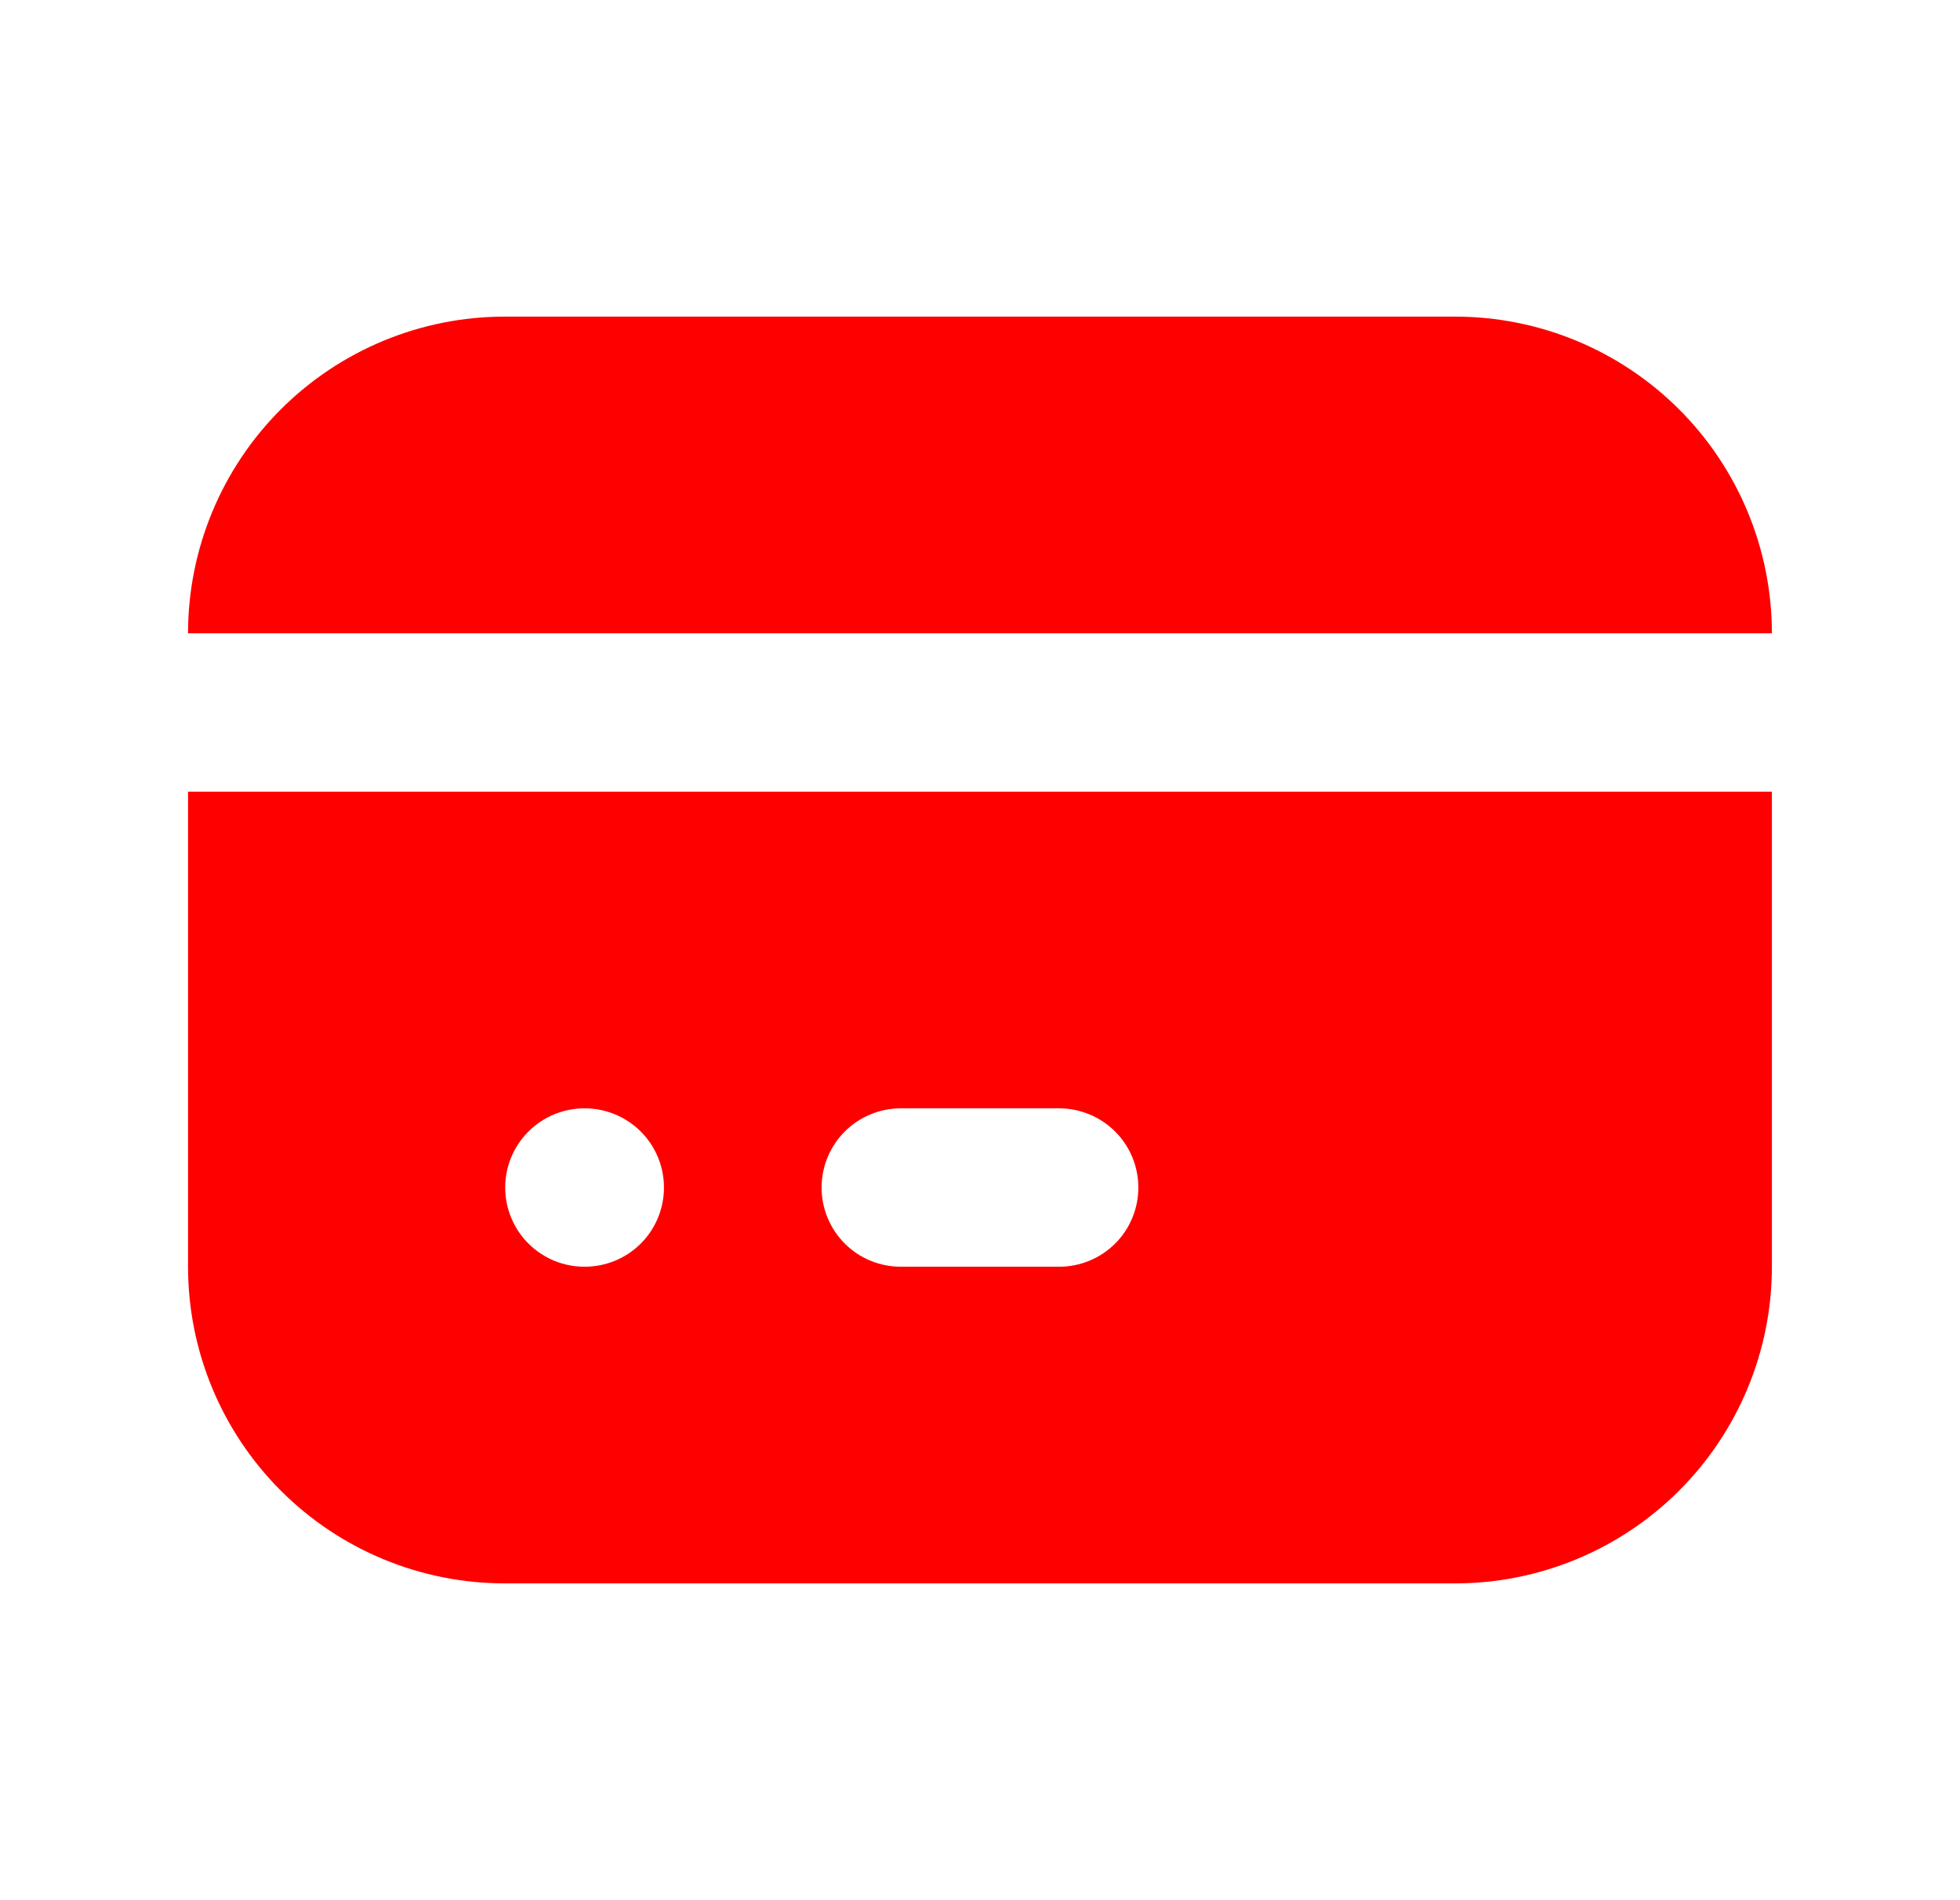 <svg width="33" height="32" viewBox="0 0 33 32" fill="none" xmlns="http://www.w3.org/2000/svg">
<path d="M29.833 13.332V21.332C29.833 22.747 29.271 24.103 28.271 25.103C27.27 26.104 25.914 26.665 24.499 26.665H8.499C7.085 26.665 5.728 26.104 4.728 25.103C3.728 24.103 3.166 22.747 3.166 21.332V13.332H29.833ZM9.846 18.665H9.833C9.658 18.666 9.484 18.702 9.323 18.769C9.162 18.837 9.015 18.936 8.892 19.061C8.643 19.312 8.504 19.652 8.506 20.005C8.507 20.18 8.542 20.354 8.61 20.515C8.678 20.677 8.777 20.823 8.901 20.946C9.026 21.069 9.173 21.167 9.335 21.233C9.497 21.299 9.671 21.333 9.846 21.332C10.2 21.332 10.539 21.192 10.789 20.942C11.039 20.692 11.179 20.352 11.179 19.999C11.179 19.645 11.039 19.306 10.789 19.056C10.539 18.806 10.2 18.665 9.846 18.665ZM17.833 18.665H15.166C14.812 18.665 14.473 18.806 14.223 19.056C13.973 19.306 13.833 19.645 13.833 19.999C13.833 20.352 13.973 20.692 14.223 20.942C14.473 21.192 14.812 21.332 15.166 21.332H17.833C18.186 21.332 18.525 21.192 18.776 20.942C19.026 20.692 19.166 20.352 19.166 19.999C19.166 19.645 19.026 19.306 18.776 19.056C18.525 18.806 18.186 18.665 17.833 18.665ZM24.499 5.332C25.914 5.332 27.27 5.894 28.271 6.894C29.271 7.894 29.833 9.251 29.833 10.665H3.166C3.166 9.251 3.728 7.894 4.728 6.894C5.728 5.894 7.085 5.332 8.499 5.332H24.499Z" fill="#FE0000"/>
</svg>
